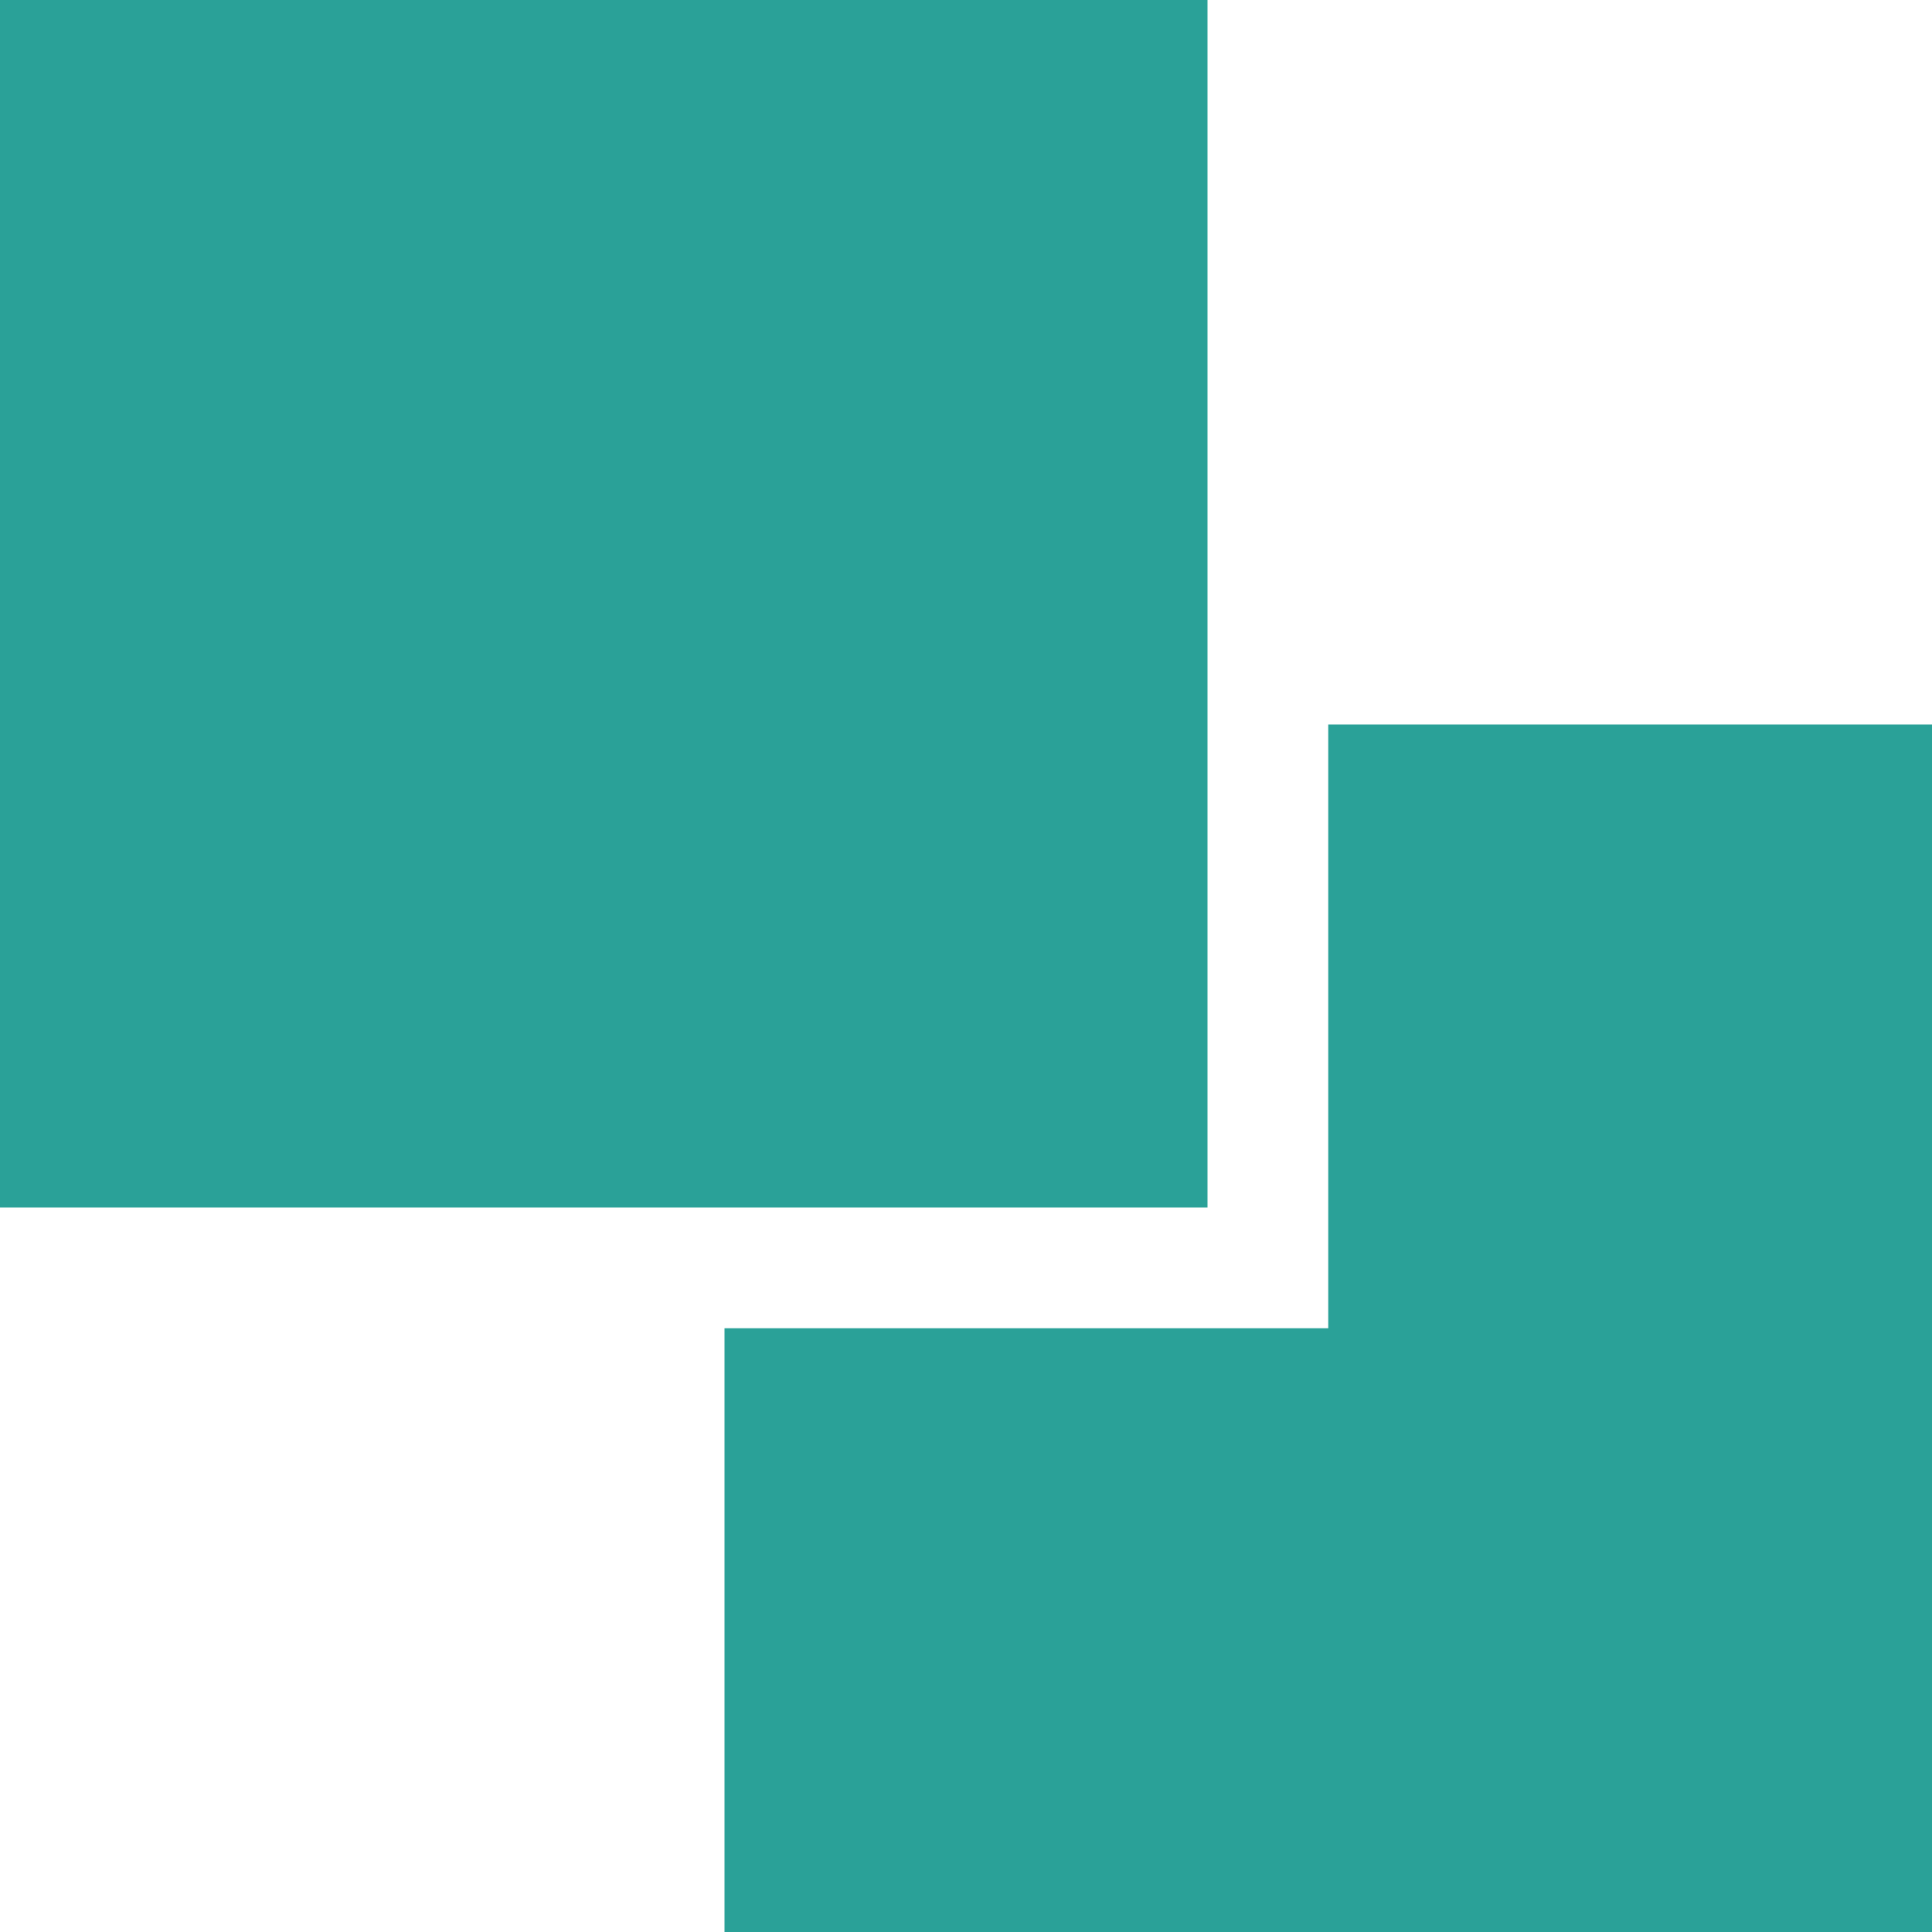 <svg xmlns="http://www.w3.org/2000/svg" xmlns:xlink="http://www.w3.org/1999/xlink" xmlns:sketch="http://www.bohemiancoding.com/sketch/ns" width="64px" height="64px" viewBox="0 0 16 16" version="1.1">
    <title>101 Forward</title>
    <description>Created with Sketch (http://www.bohemiancoding.com/sketch)</description>
    <defs/>
    <g id="Icons with numbers" stroke="none" stroke-width="1" fill="none" fill-rule="evenodd">
        <g id="Group" transform="translate(-480, -240)" fill="#2aa198">
            <path d="M491,246 L496,246 L496,256 L486,256 L486,251 L491,251 Z M480,240 L490,240 L490,250 L480,250 Z M480,240" id="Rectangle 168"/>
        </g>
    </g>
</svg>